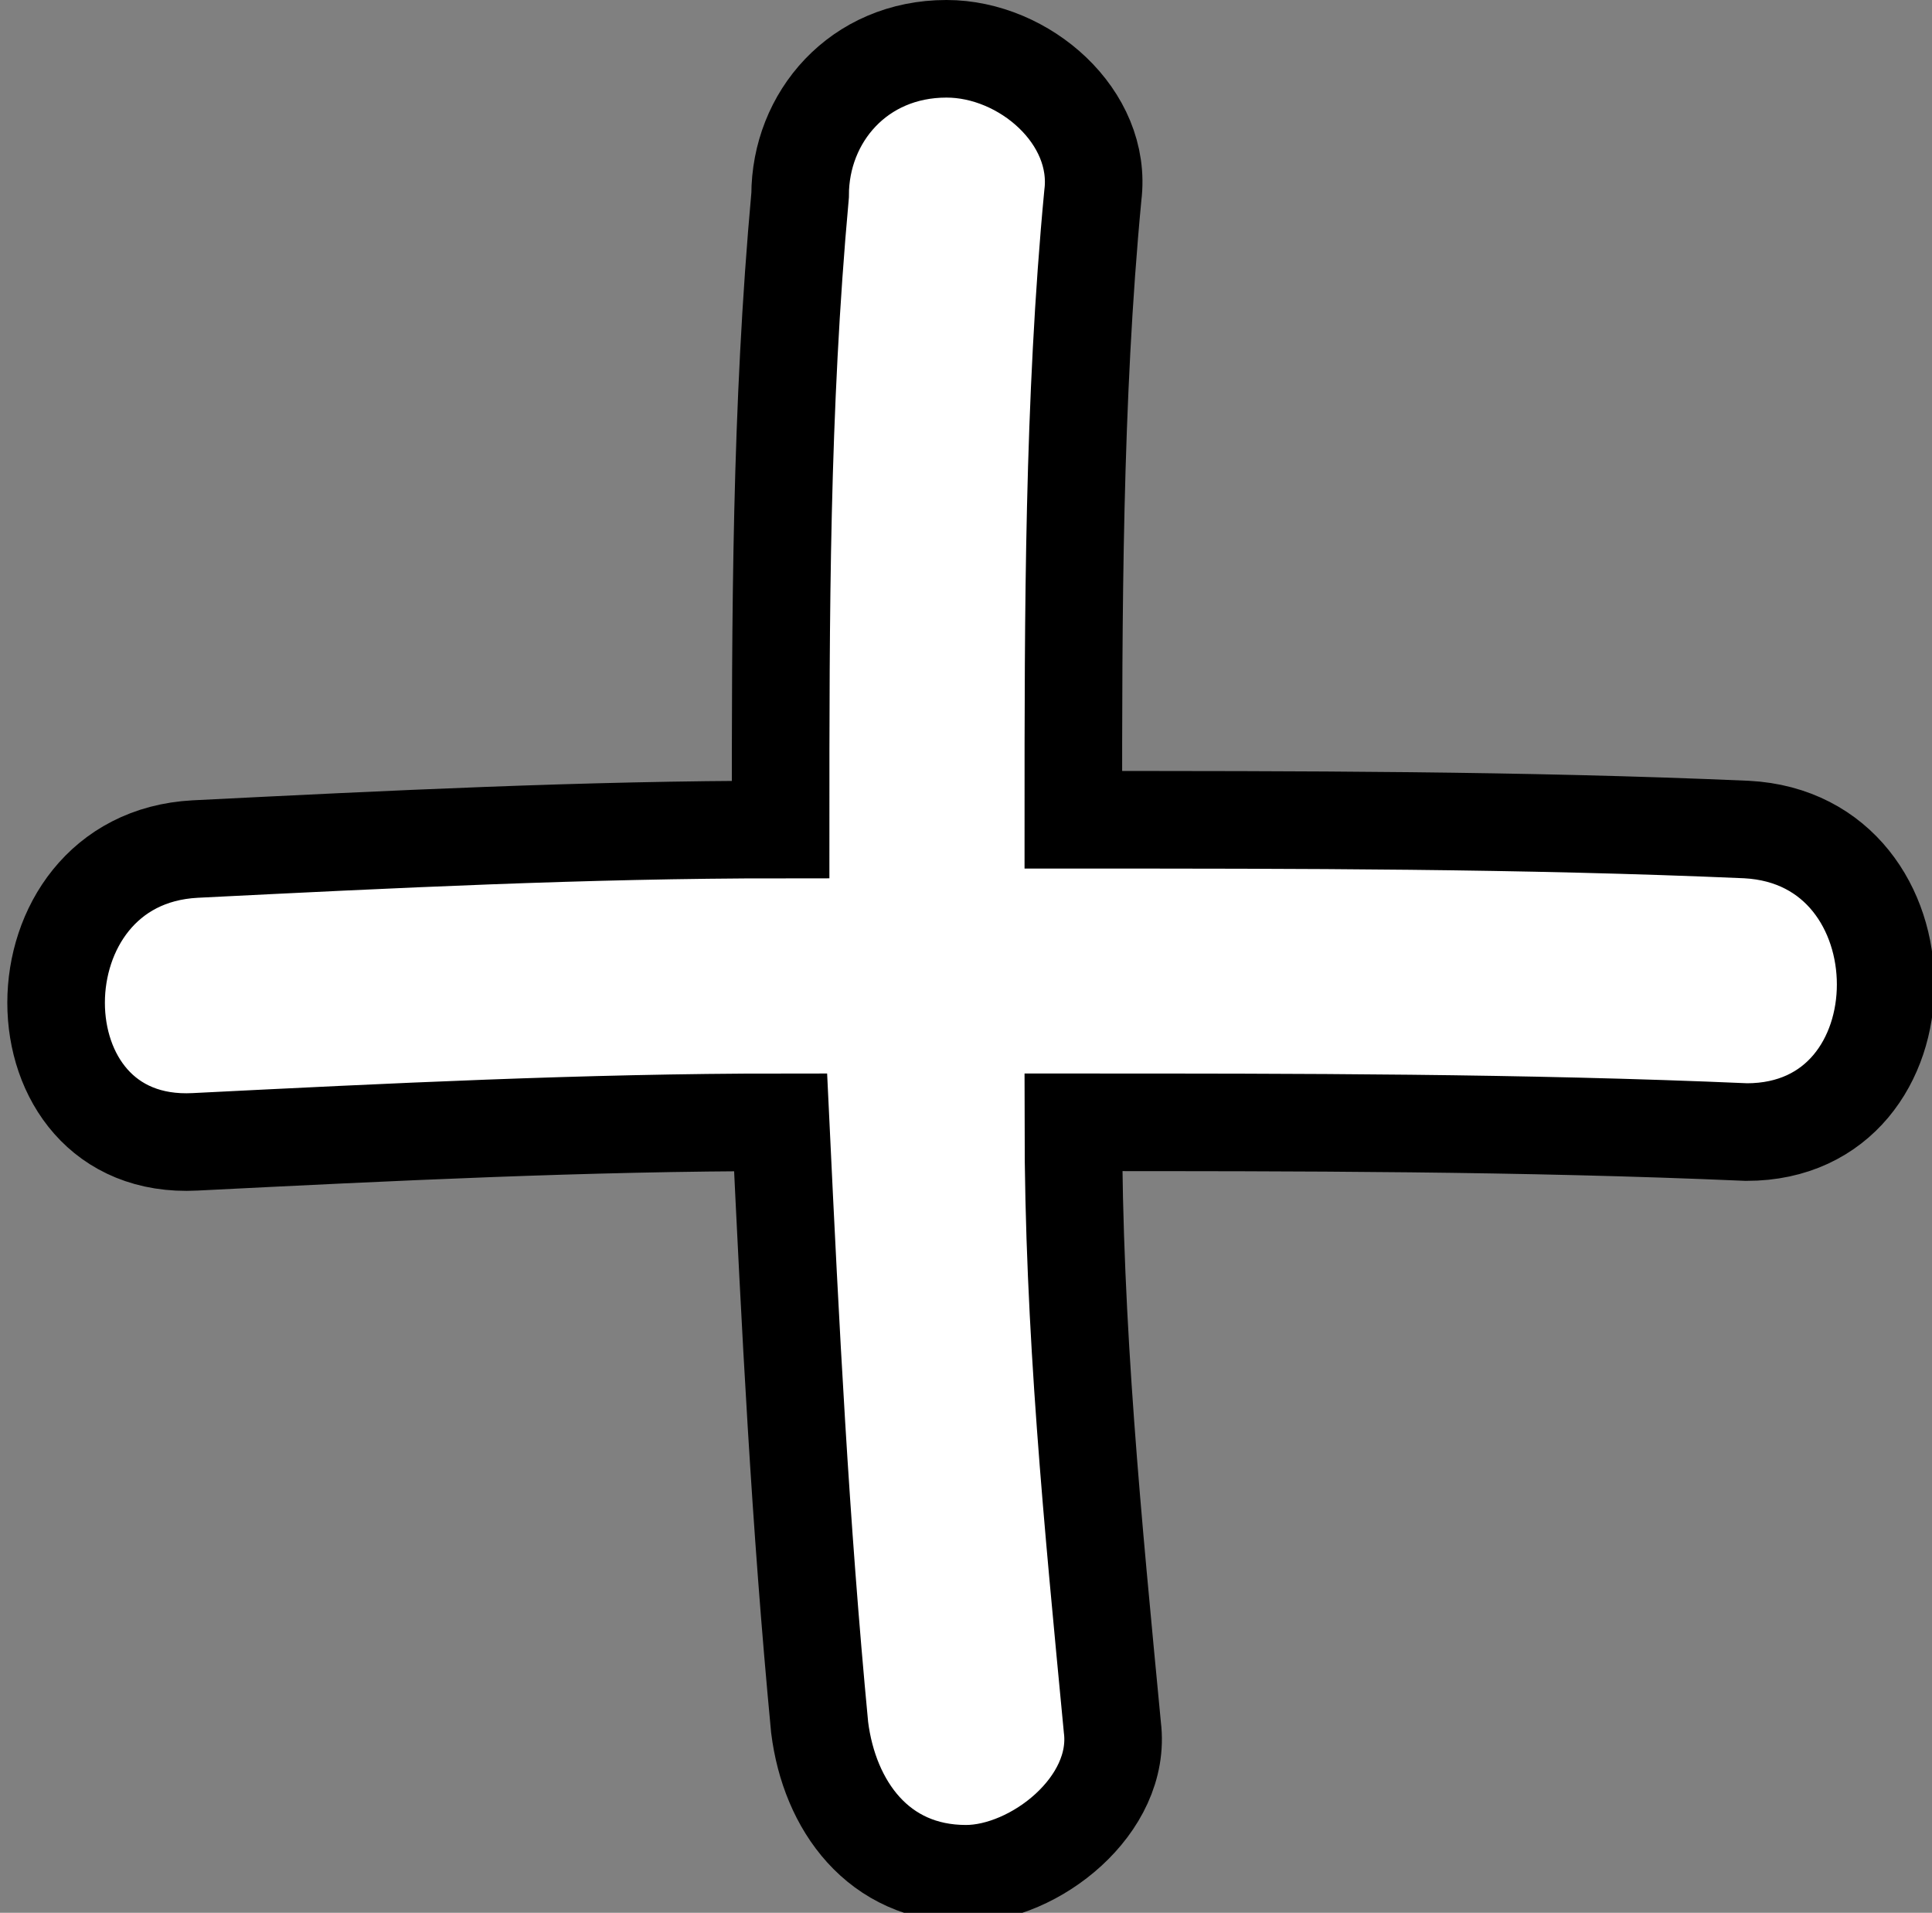 <?xml version="1.0" encoding="utf-8"?>
<!-- Generator: Adobe Illustrator 27.5.0, SVG Export Plug-In . SVG Version: 6.00 Build 0)  -->
<svg version="1.1" id="Calque_1" xmlns="http://www.w3.org/2000/svg" xmlns:xlink="http://www.w3.org/1999/xlink" x="0px" y="0px"
	 viewBox="0 0 19.8 19.6" style="enable-background:new 0 0 19.8 19.6;" xml:space="preserve">
<rect x="0" y="0" width="19.8" height="19.6" fill="#808080" stroke="none"/>
<style type="text/css">
	.st0{fill:#FFFFFF;stroke:#000000;stroke-miterlimit:10;}
</style>
<path class="st0" d="M17.9,8.5c-2.3-0.1-4.6-0.1-6.9-0.1c0-2.1,0-4.3,0.2-6.4c0.1-0.8-0.7-1.5-1.5-1.5C8.8,0.5,8.2,1.2,8.2,2
	C8,4.2,8,6.3,8,8.5c-2,0-4,0.1-6,0.2c-1.9,0.1-1.9,3.1,0,3C4,11.6,6,11.5,8,11.5c0.1,2.1,0.2,4.1,0.4,6.2c0.1,0.8,0.6,1.5,1.5,1.5
	c0.7,0,1.6-0.7,1.5-1.5c-0.2-2.1-0.4-4.1-0.4-6.2c2.3,0,4.6,0,6.9,0.1C19.8,11.6,19.8,8.6,17.9,8.5z"/>
</svg>
